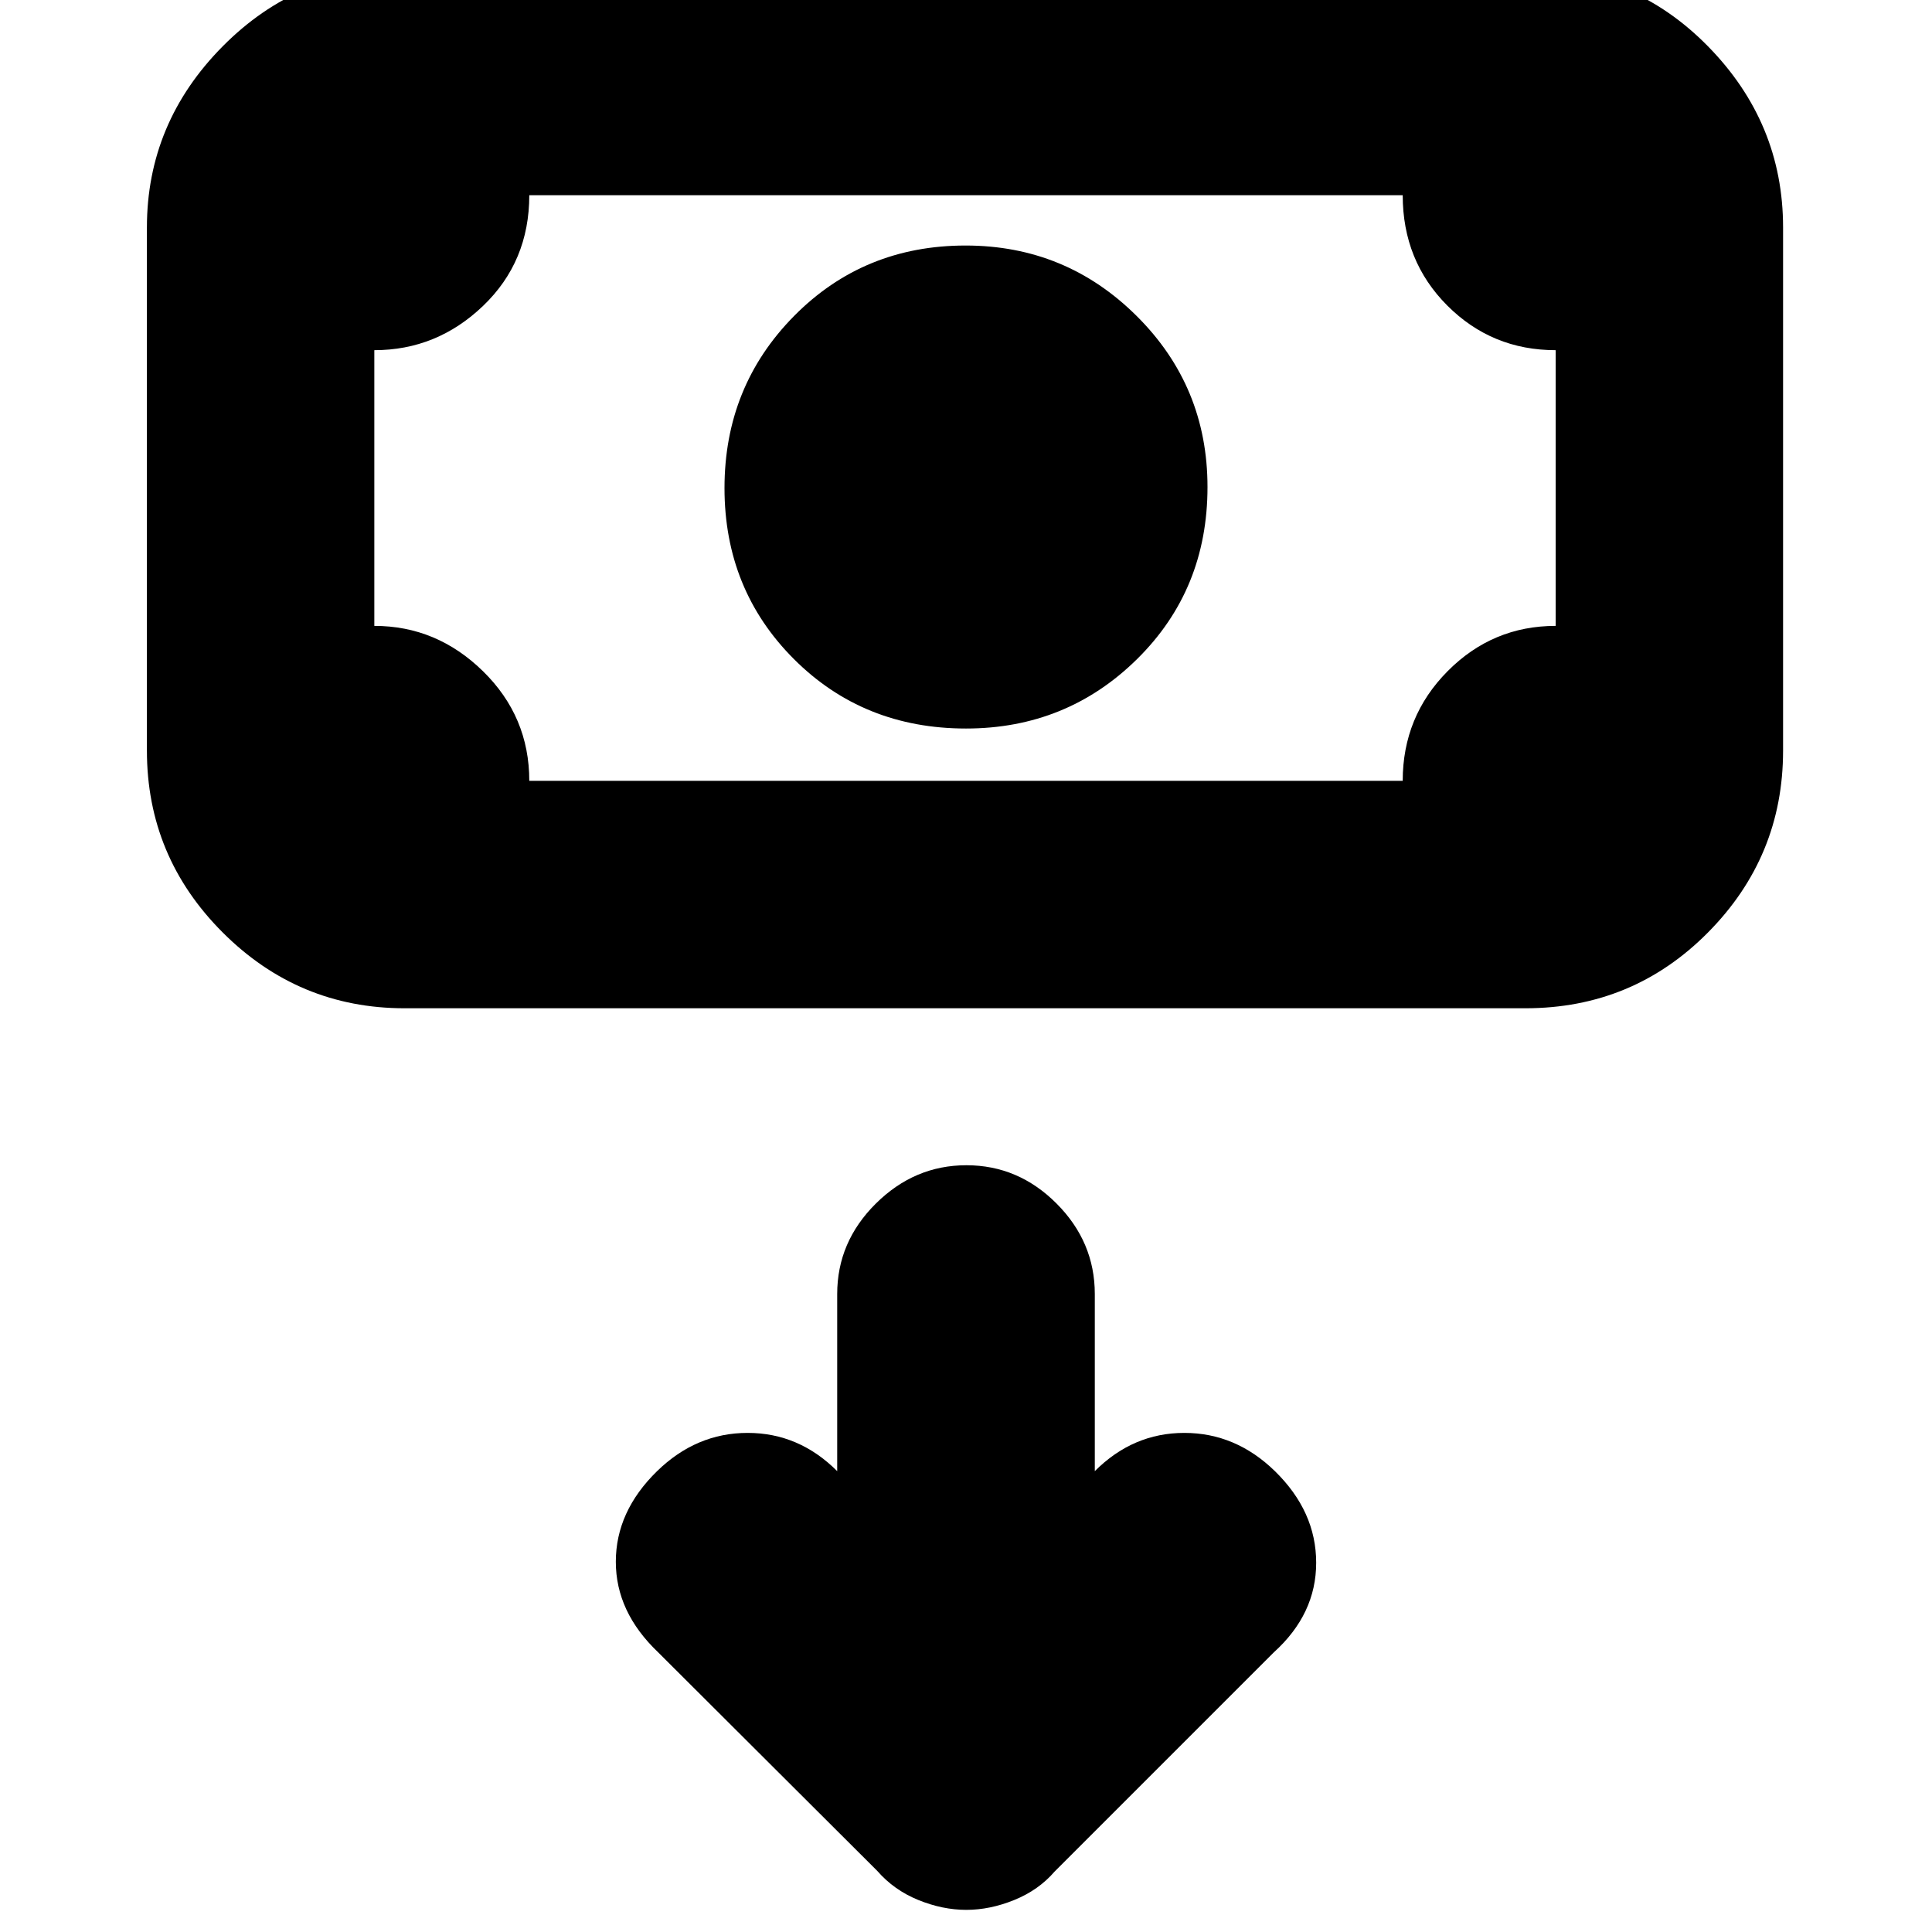 <svg xmlns="http://www.w3.org/2000/svg" height="20" viewBox="0 -960 960 960" width="20"><path d="M480-598q-51 0-85.5-34.5t-34.5-85q0-50.5 34.59-85.5 34.58-35 85.2-35 49.79 0 85 35T600-718q0 51-35 85.5T480-598ZM201-459q-52.68 0-90.34-37.66Q73-534.32 73-587v-260q0-51.97 37.66-89.99Q148.32-975 201-975h557q53.38 0 90.69 38.01Q886-898.97 886-847v260q0 52.68-37.31 90.34Q811.38-459 758-459H201Zm62-113h434q0-32 22.32-54.5Q741.65-649 773-649v-137q-31.7 0-53.85-22.17Q697-830.35 697-863H263q0 33-22.97 55T186-786v137q31 0 54 22.53 23 22.52 23 54.47Zm-77 0v-291 291Zm230 343q-19-19-44.5-19t-45 19Q306-208.96 306-183.98 306-159 327-139L435.87-30.4q8.34 9.58 20.41 14.49T480.14-11q11.8 0 23.86-4.91 12.07-4.91 20-14.09l109-109q21-19 21-44.48 0-25.48-20.5-45.52-19.5-19-45-19T544-229v-88q0-25.9-18.99-44.95Q506.02-381 480.21-381t-45.01 19.05Q416-342.9 416-317v88Z"/></svg>